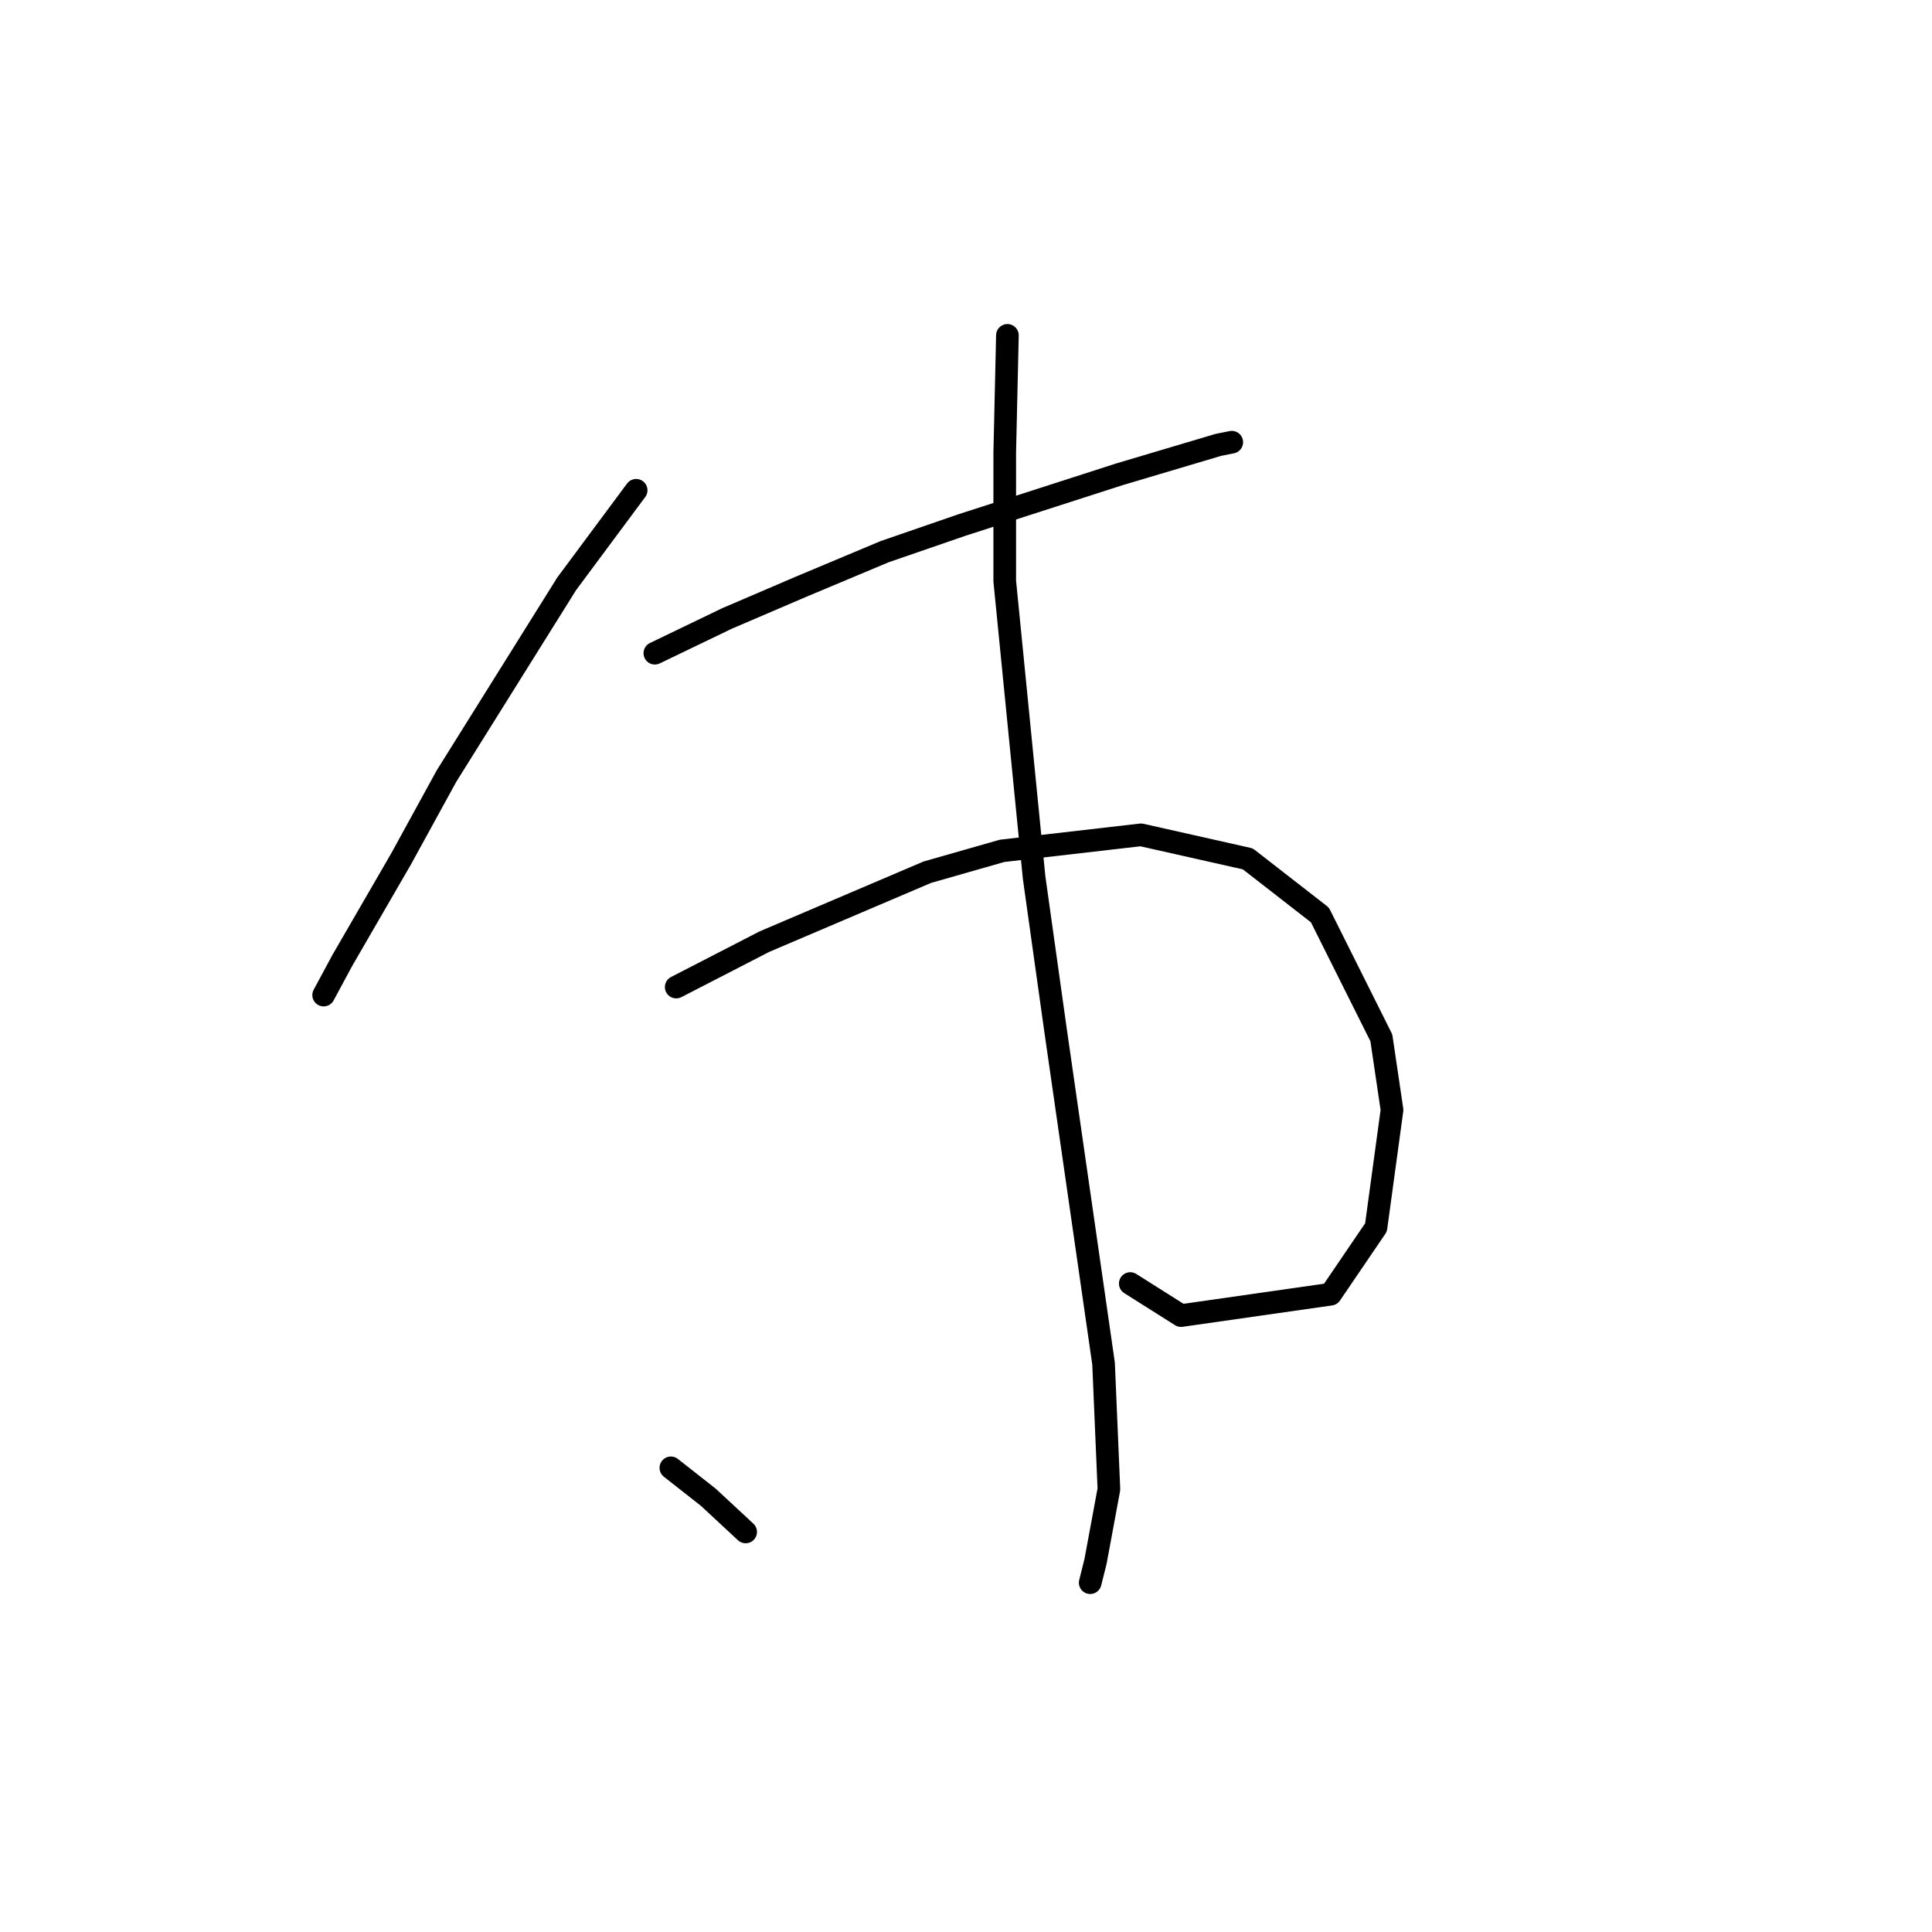 <?xml version="1.0" standalone="no"?>
    <svg width="256" height="256" xmlns="http://www.w3.org/2000/svg" version="1.1">
    <polyline stroke="black" stroke-width="3" stroke-linecap="round" fill="transparent" stroke-linejoin="round" points="84.293 64.964 75.092 77.351 59.165 102.833 53.149 113.804 45.363 127.252 42.885 131.853 42.885 131.853 " />
        <polyline stroke="black" stroke-width="3" stroke-linecap="round" fill="transparent" stroke-linejoin="round" points="86.771 86.553 96.326 81.952 106.236 77.705 117.207 73.104 127.47 69.565 148.351 62.84 161.446 58.947 163.216 58.594 163.216 58.594 " />
        <polyline stroke="black" stroke-width="3" stroke-linecap="round" fill="transparent" stroke-linejoin="round" points="89.602 130.792 101.281 124.775 122.87 115.573 132.779 112.742 151.183 110.619 165.339 113.804 174.895 121.236 183.035 137.516 184.45 147.072 182.327 162.644 176.31 171.491 156.491 174.323 149.767 170.076 149.767 170.076 " />
        <polyline stroke="black" stroke-width="3" stroke-linecap="round" fill="transparent" stroke-linejoin="round" points="133.487 44.437 133.133 60.009 133.133 76.997 137.026 116.281 139.857 136.454 146.228 180.693 146.936 197.327 145.166 206.883 144.458 209.714 144.458 209.714 " />
        <polyline stroke="black" stroke-width="3" stroke-linecap="round" fill="transparent" stroke-linejoin="round" points="88.894 194.496 93.849 198.389 98.804 202.99 98.804 202.99 " />
        </svg>